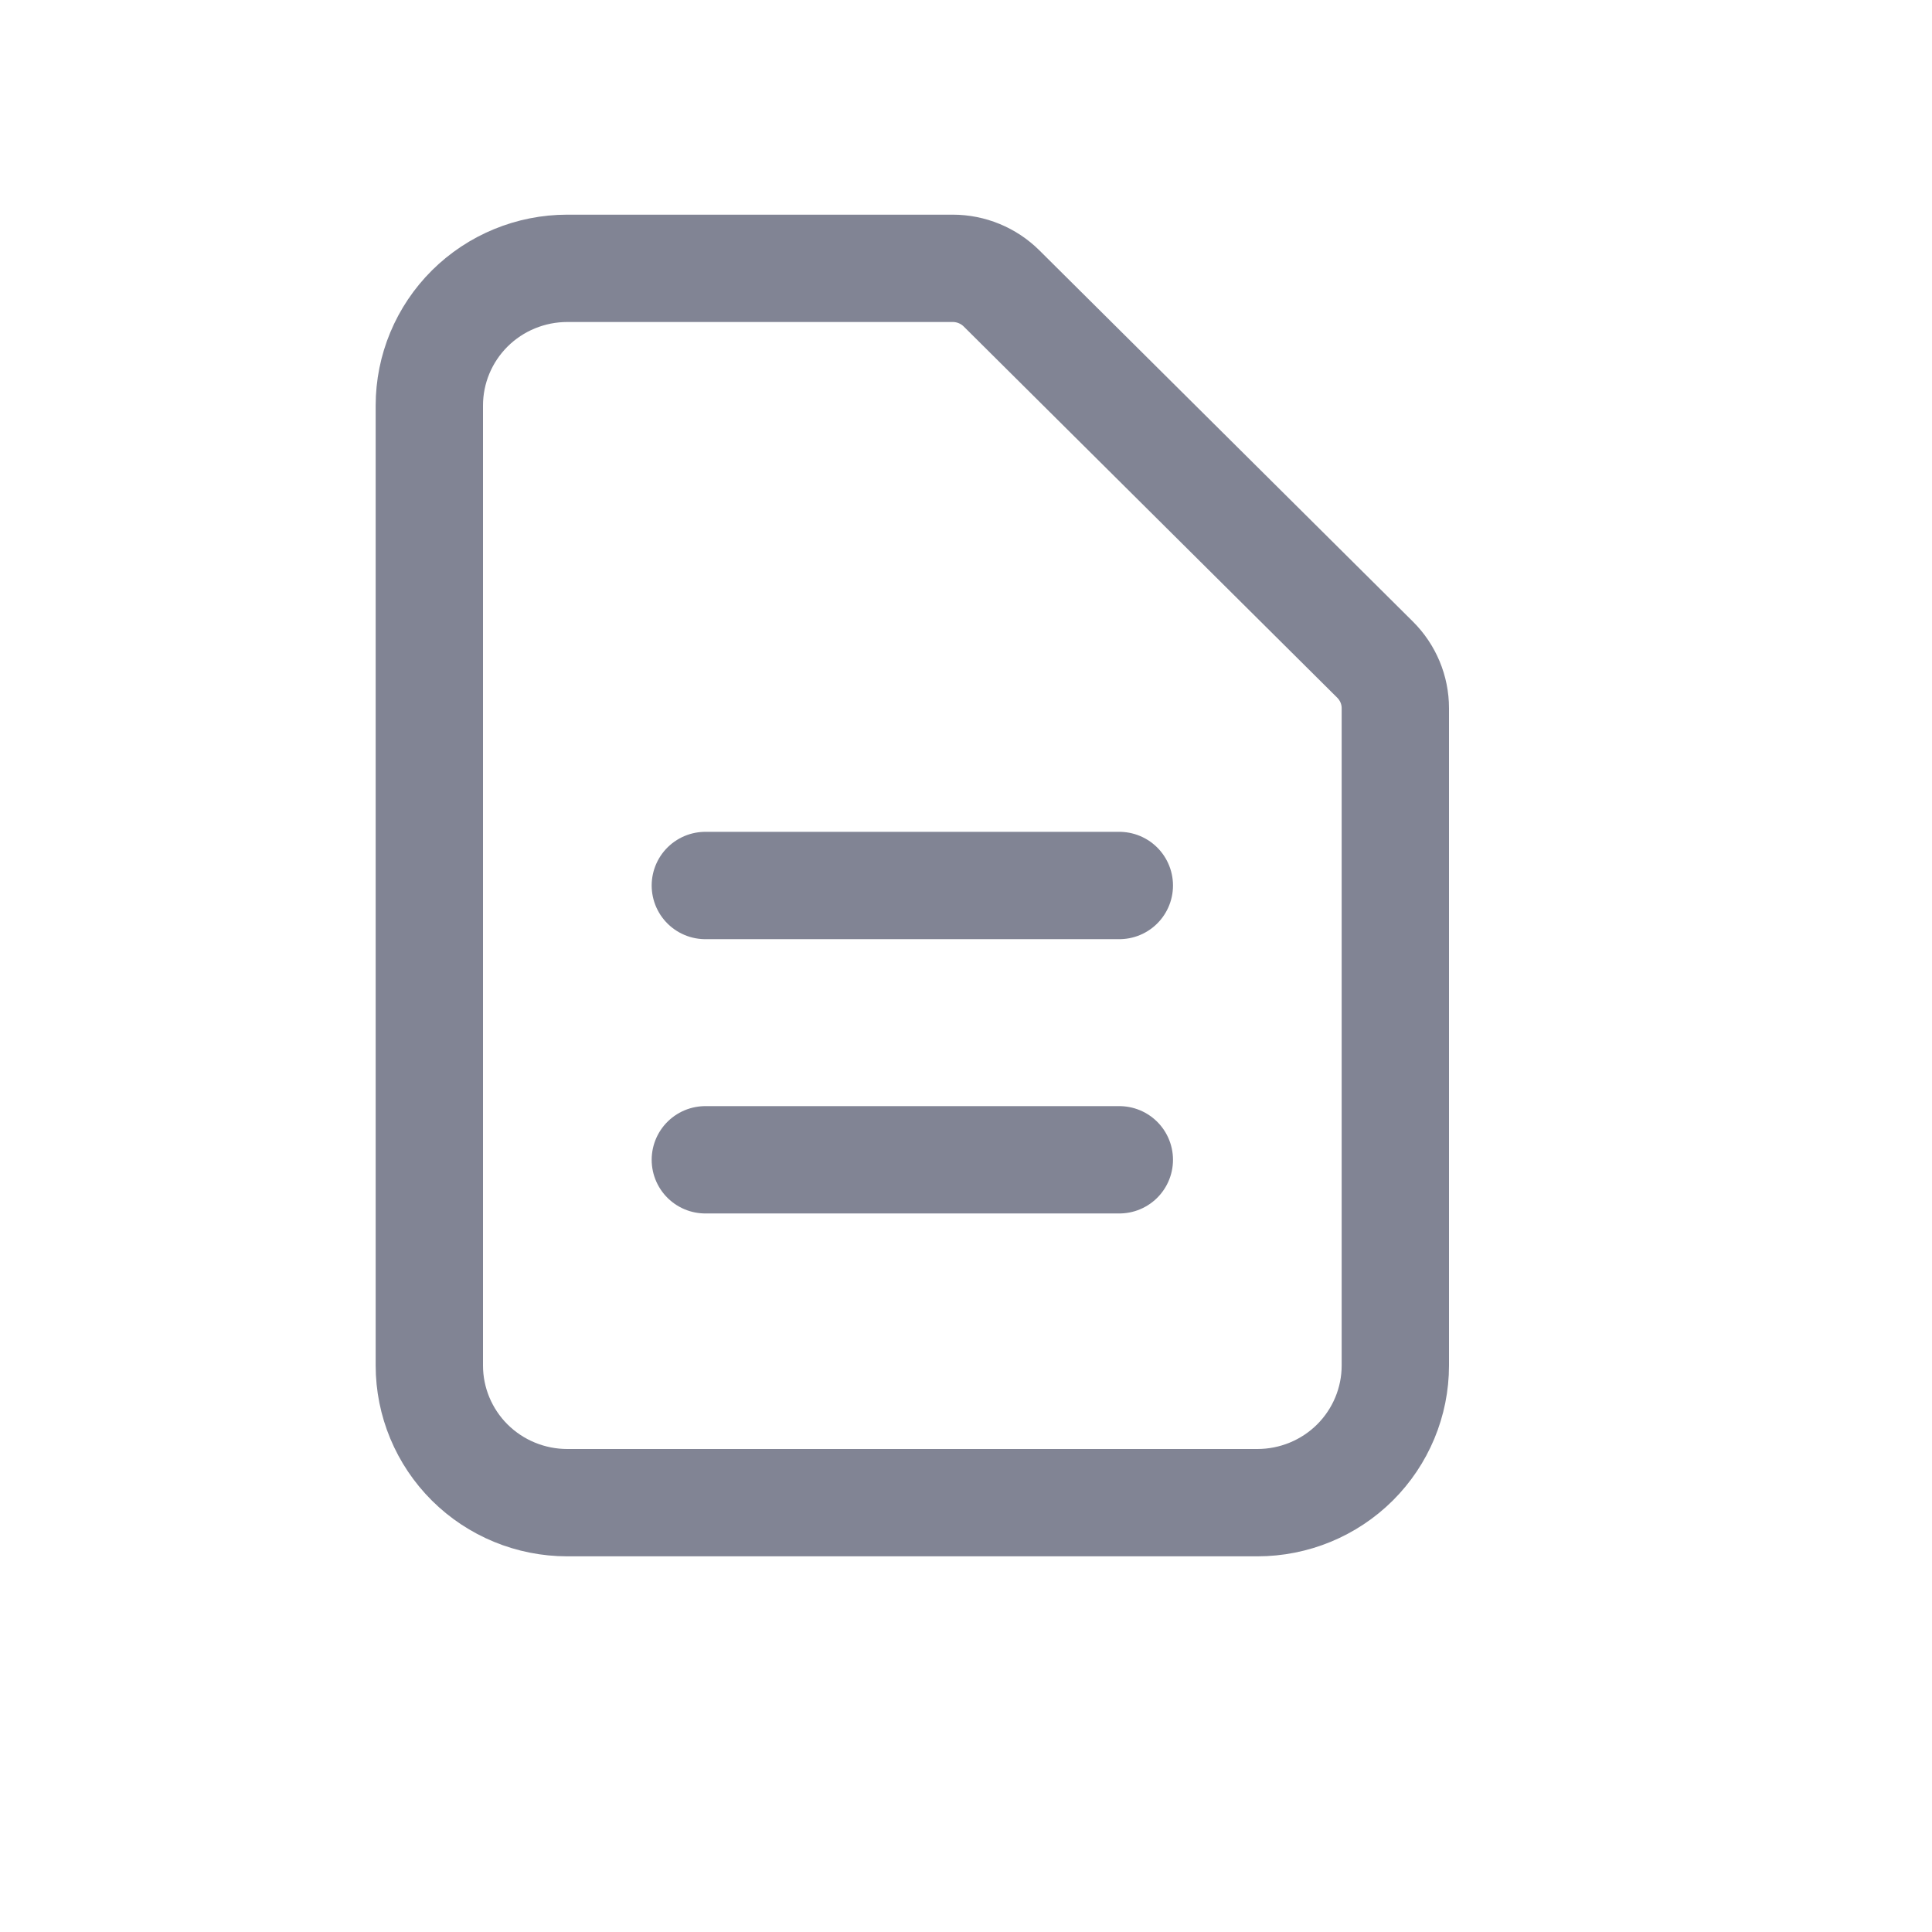 <svg width="36" height="36" viewBox="0 0 36 36" fill="none" xmlns="http://www.w3.org/2000/svg">
<path d="M13.143 16.5H20.857M13.143 21.611H20.857M23.429 28H10.571C9.889 28 9.235 27.731 8.753 27.252C8.271 26.772 8 26.122 8 25.444V7.556C8 6.878 8.271 6.228 8.753 5.748C9.235 5.269 9.889 5 10.571 5H17.753C18.094 5 18.421 5.135 18.662 5.374L25.623 12.292C25.864 12.532 26 12.857 26 13.196V25.444C26 26.122 25.729 26.772 25.247 27.252C24.765 27.731 24.111 28 23.429 28Z" stroke="#818494" stroke-width="2" stroke-linecap="round" stroke-linejoin="round"/>
</svg>
